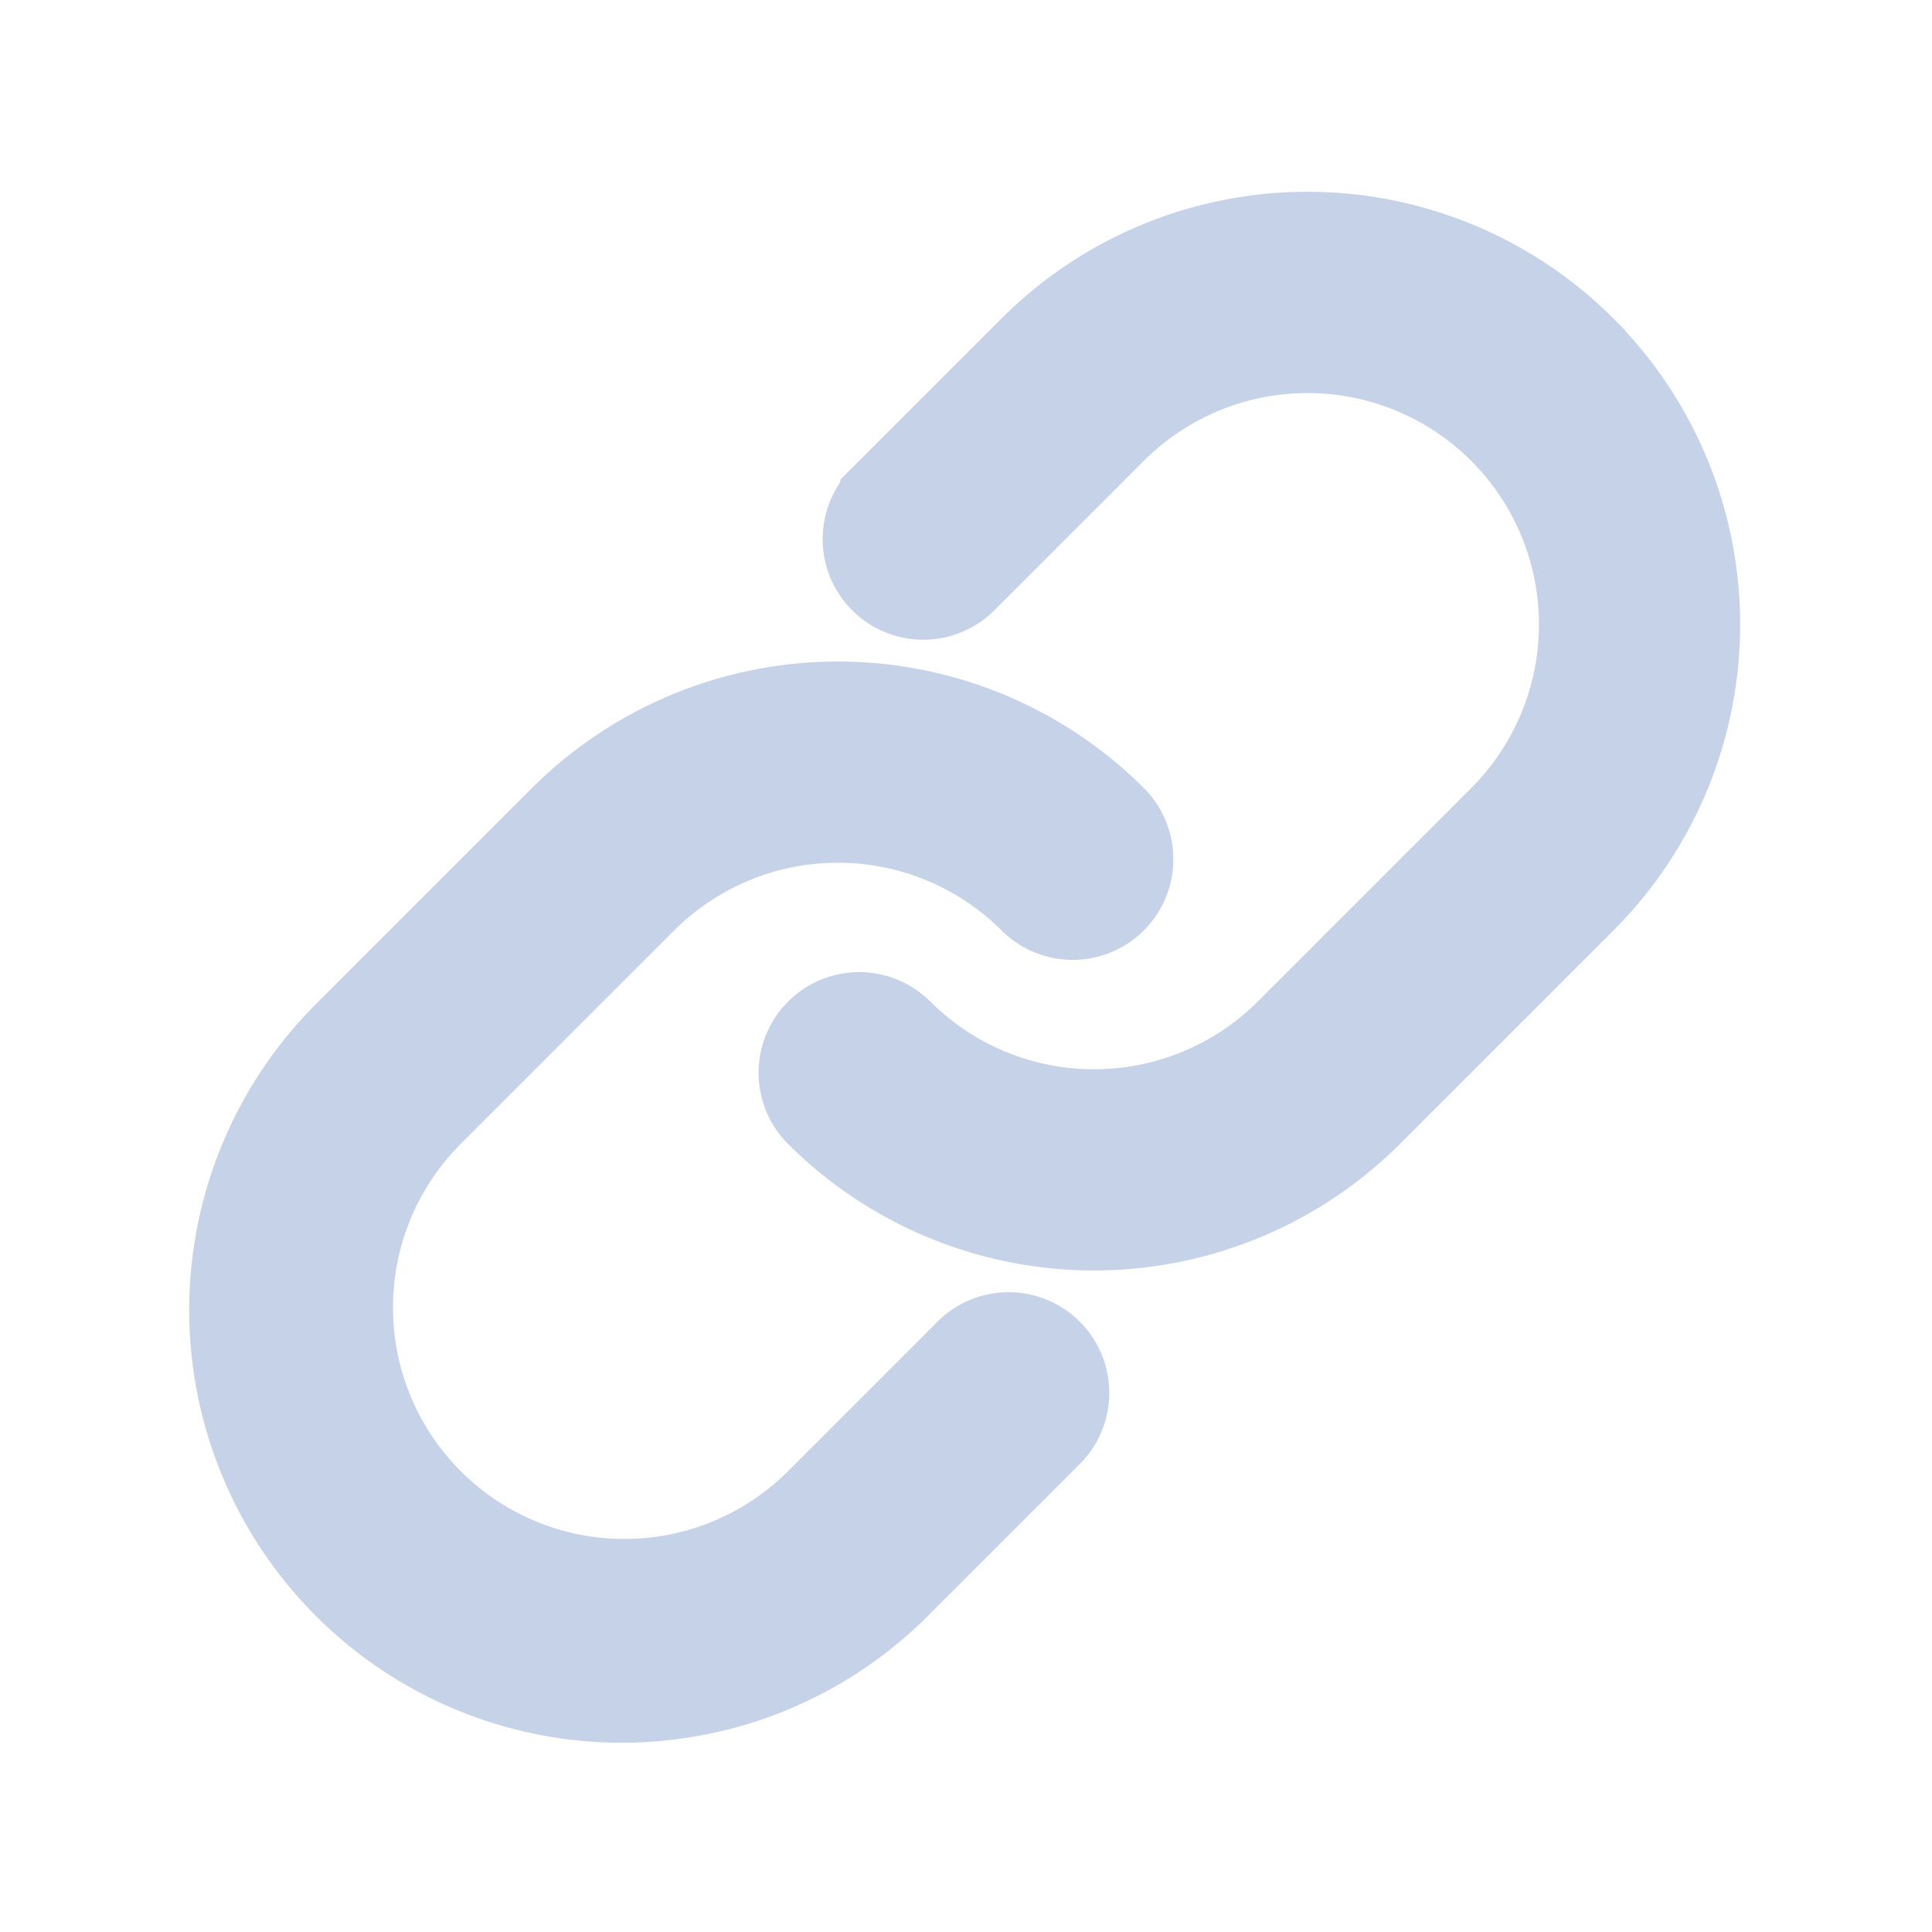 <svg xmlns="http://www.w3.org/2000/svg" width="24" height="24" viewBox="0 0 24 24"><defs><style>.a{fill:none;}.b{fill:#c5d2e7;stroke:#c5d2e7;}</style></defs><rect class="a" width="24" height="24"/><g transform="translate(2.882 2.882)"><path class="b" d="M115.623,32.173a4.875,4.875,0,0,0-6.894,0l-1.856,1.856a.75.75,0,1,0,1.061,1.061l1.856-1.856a3.375,3.375,0,1,1,4.773,4.773l-2.652,2.652a3.379,3.379,0,0,1-4.773,0,.75.75,0,1,0-1.061,1.061,4.881,4.881,0,0,0,6.894,0l2.652-2.652a4.875,4.875,0,0,0,0-6.894Z" transform="translate(-98.816 -30.745)"/><path class="b" d="M39.862,101.05l-1.856,1.856a3.375,3.375,0,1,1-4.773-4.773l2.652-2.652a3.379,3.379,0,0,1,4.773,0,.75.75,0,1,0,1.061-1.061,4.881,4.881,0,0,0-6.894,0l-2.652,2.652a4.875,4.875,0,1,0,6.894,6.894l1.856-1.856a.75.75,0,0,0-1.061-1.061Z" transform="translate(-30.745 -87.159)"/></g></svg>